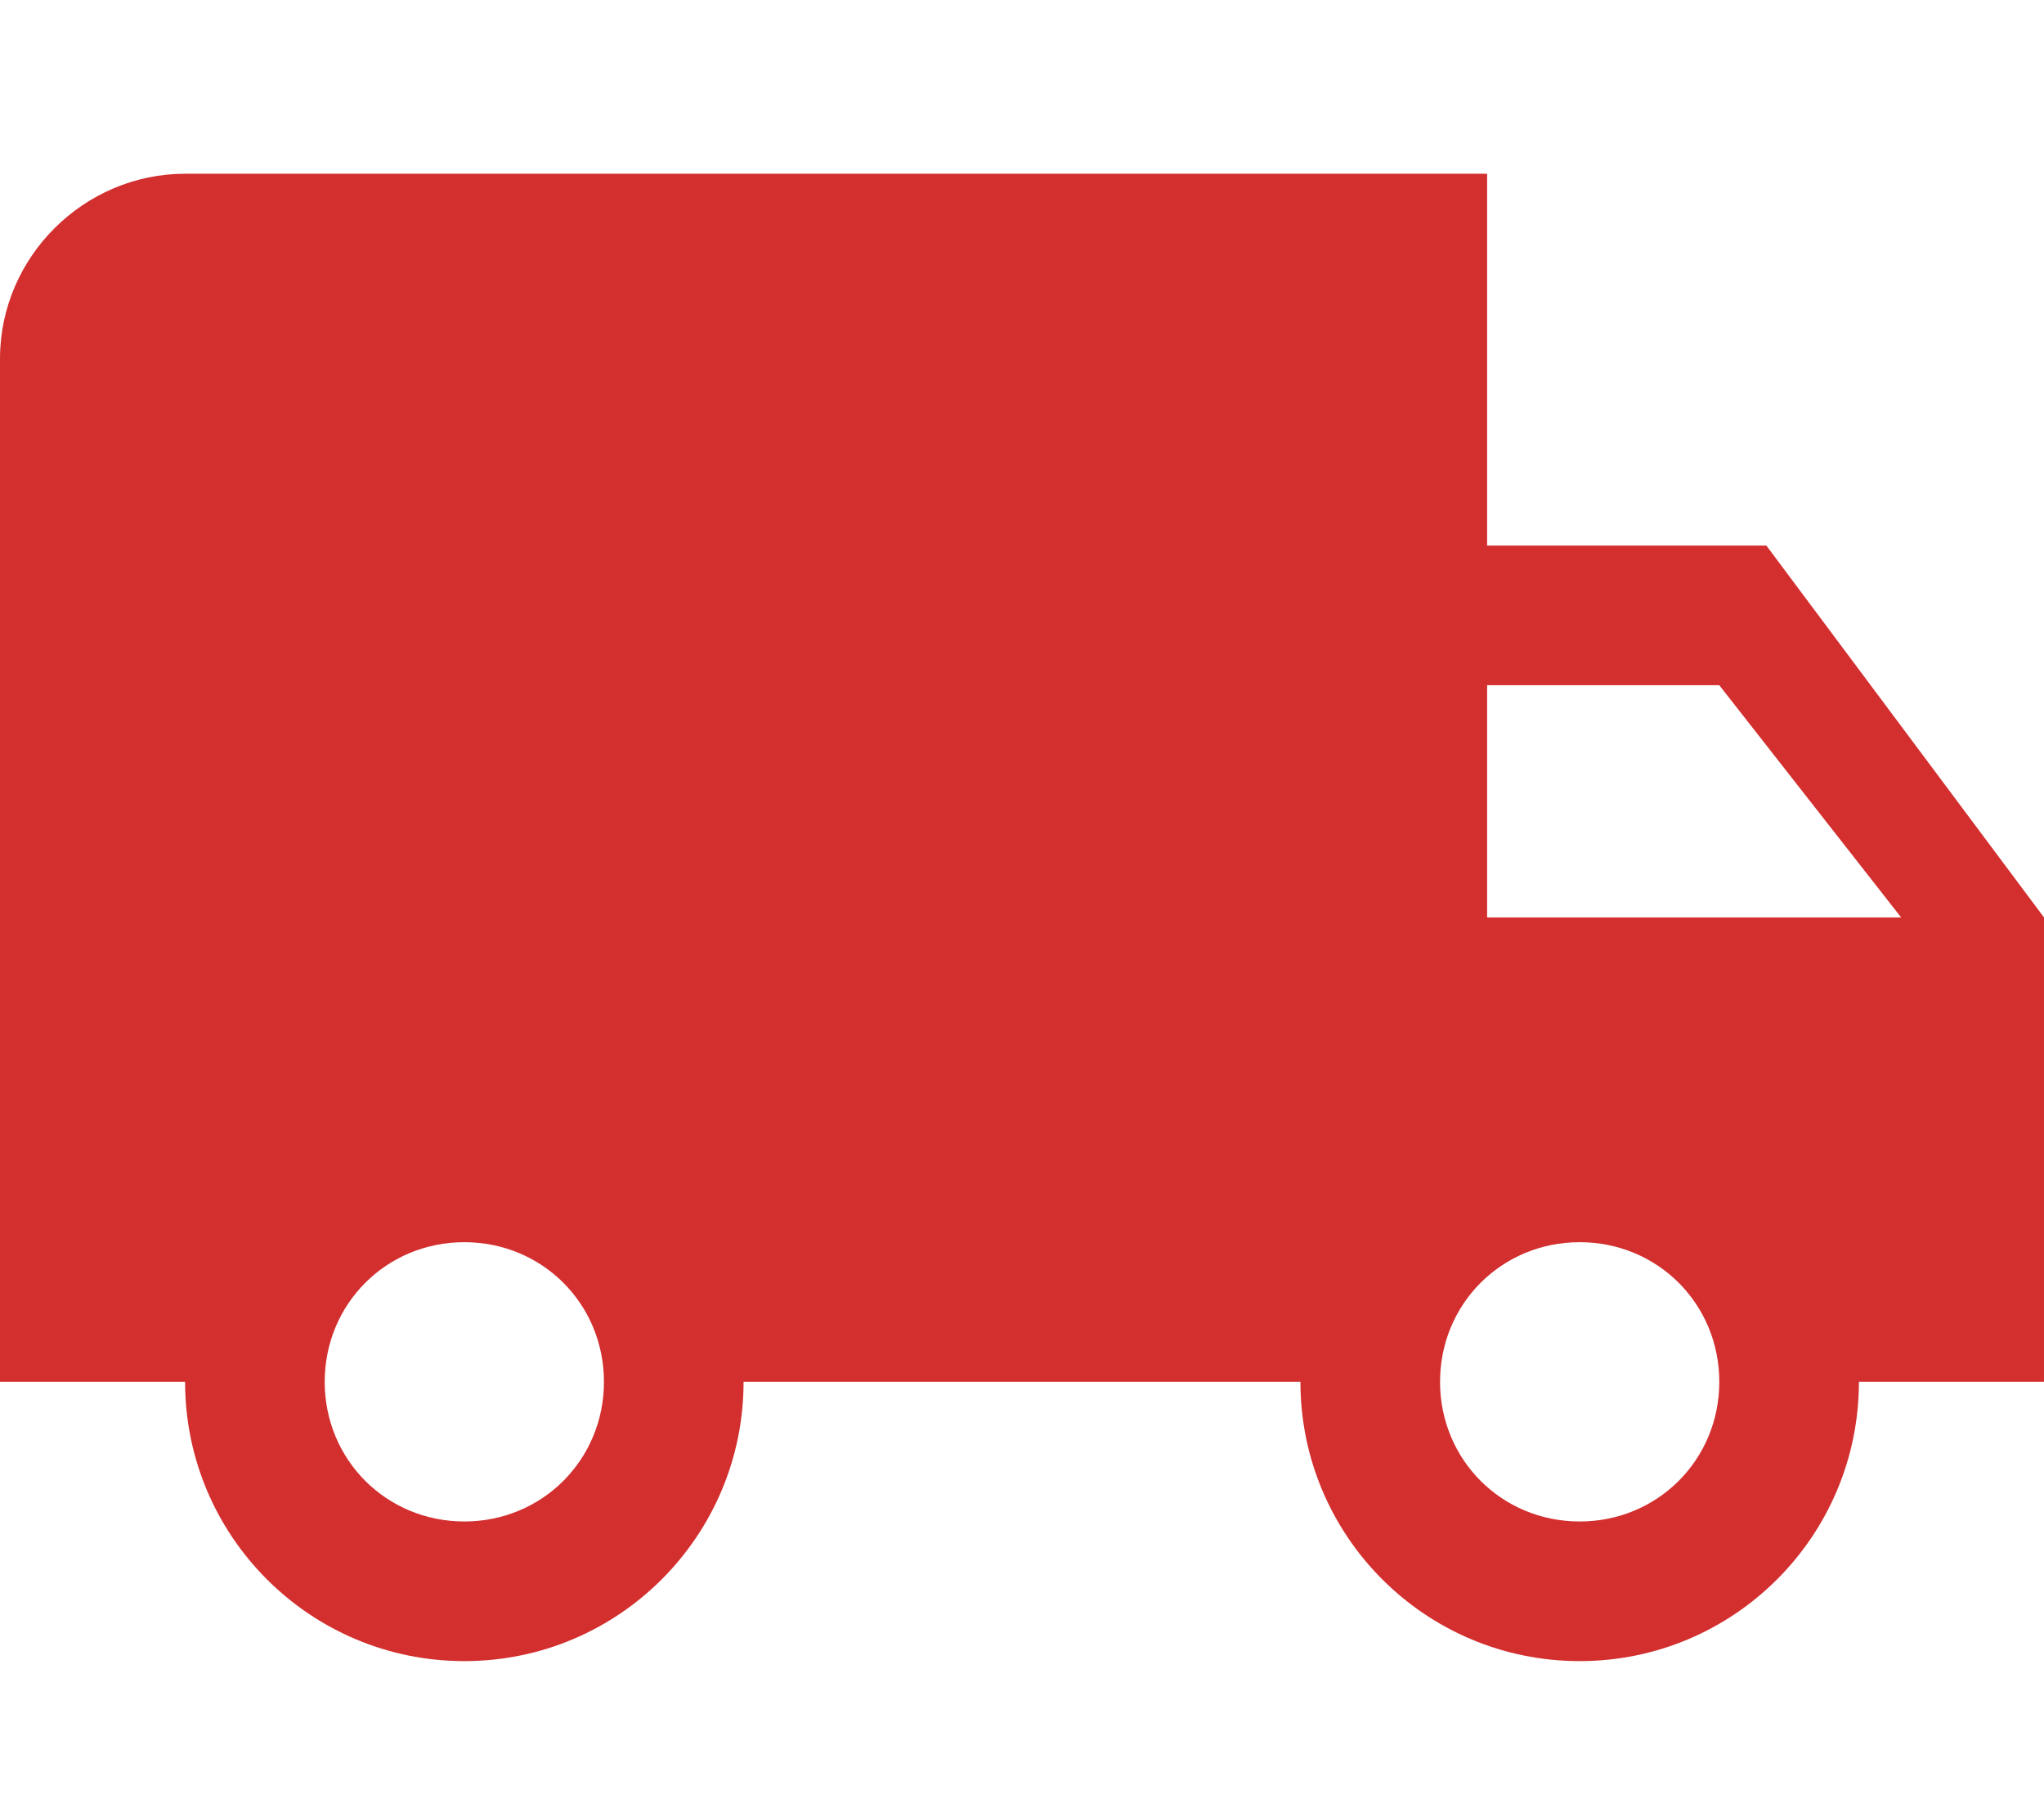 <?xml version="1.0" encoding="utf-8"?>
<!-- Generator: Adobe Illustrator 19.0.0, SVG Export Plug-In . SVG Version: 6.00 Build 0)  -->
<svg version="1.1" id="Layer_1" xmlns="http://www.w3.org/2000/svg" xmlns:xlink="http://www.w3.org/1999/xlink" x="0px" y="0px"
	 viewBox="0 0 125.9 111.9" style="enable-background:new 0 0 125.9 111.9;" xml:space="preserve">
<style type="text/css">
	.Drop_x0020_Shadow{fill:none;}
	.Outer_x0020_Glow_x0020_5_x0020_pt{fill:none;}
	.Blue_x0020_Neon{fill:none;stroke:#8AACDA;stroke-width:7;stroke-linecap:round;stroke-linejoin:round;}
	.Chrome_x0020_Highlight{fill:url(#SVGID_1_);stroke:#FFFFFF;stroke-width:0.363;stroke-miterlimit:1;}
	.Jive_GS{fill:#FFDD00;}
	.Alyssa_GS{fill:#A6D0E4;}
	.st0{fill:#D32F2F;}
</style>
<linearGradient id="SVGID_1_" gradientUnits="userSpaceOnUse" x1="-526.878" y1="-193.673" x2="-526.878" y2="-194.673">
	<stop  offset="0" style="stop-color:#656565"/>
	<stop  offset="0.618" style="stop-color:#1B1B1B"/>
	<stop  offset="0.629" style="stop-color:#545454"/>
	<stop  offset="0.983" style="stop-color:#3E3E3E"/>
</linearGradient>
<path id="XMLID_14_" class="st0" d="M108.8,33.6H91.6V10.7H11.4C5.2,10.7,0,15.8,0,22.1v63h11.4c0,9.5,7.7,17.2,17.2,17.2
	s17.2-7.7,17.2-17.2h34.3c0,9.5,7.7,17.2,17.2,17.2s17.2-7.7,17.2-17.2h11.4V56.5L108.8,33.6z M28.6,93.7c-4.8,0-8.6-3.8-8.6-8.6
	s3.8-8.6,8.6-8.6s8.6,3.8,8.6,8.6S33.4,93.7,28.6,93.7z M105.9,42.2l11.2,14.3H91.6V42.2H105.9z M97.3,93.7c-4.8,0-8.6-3.8-8.6-8.6
	s3.8-8.6,8.6-8.6s8.6,3.8,8.6,8.6S102.1,93.7,97.3,93.7z"/>
</svg>
